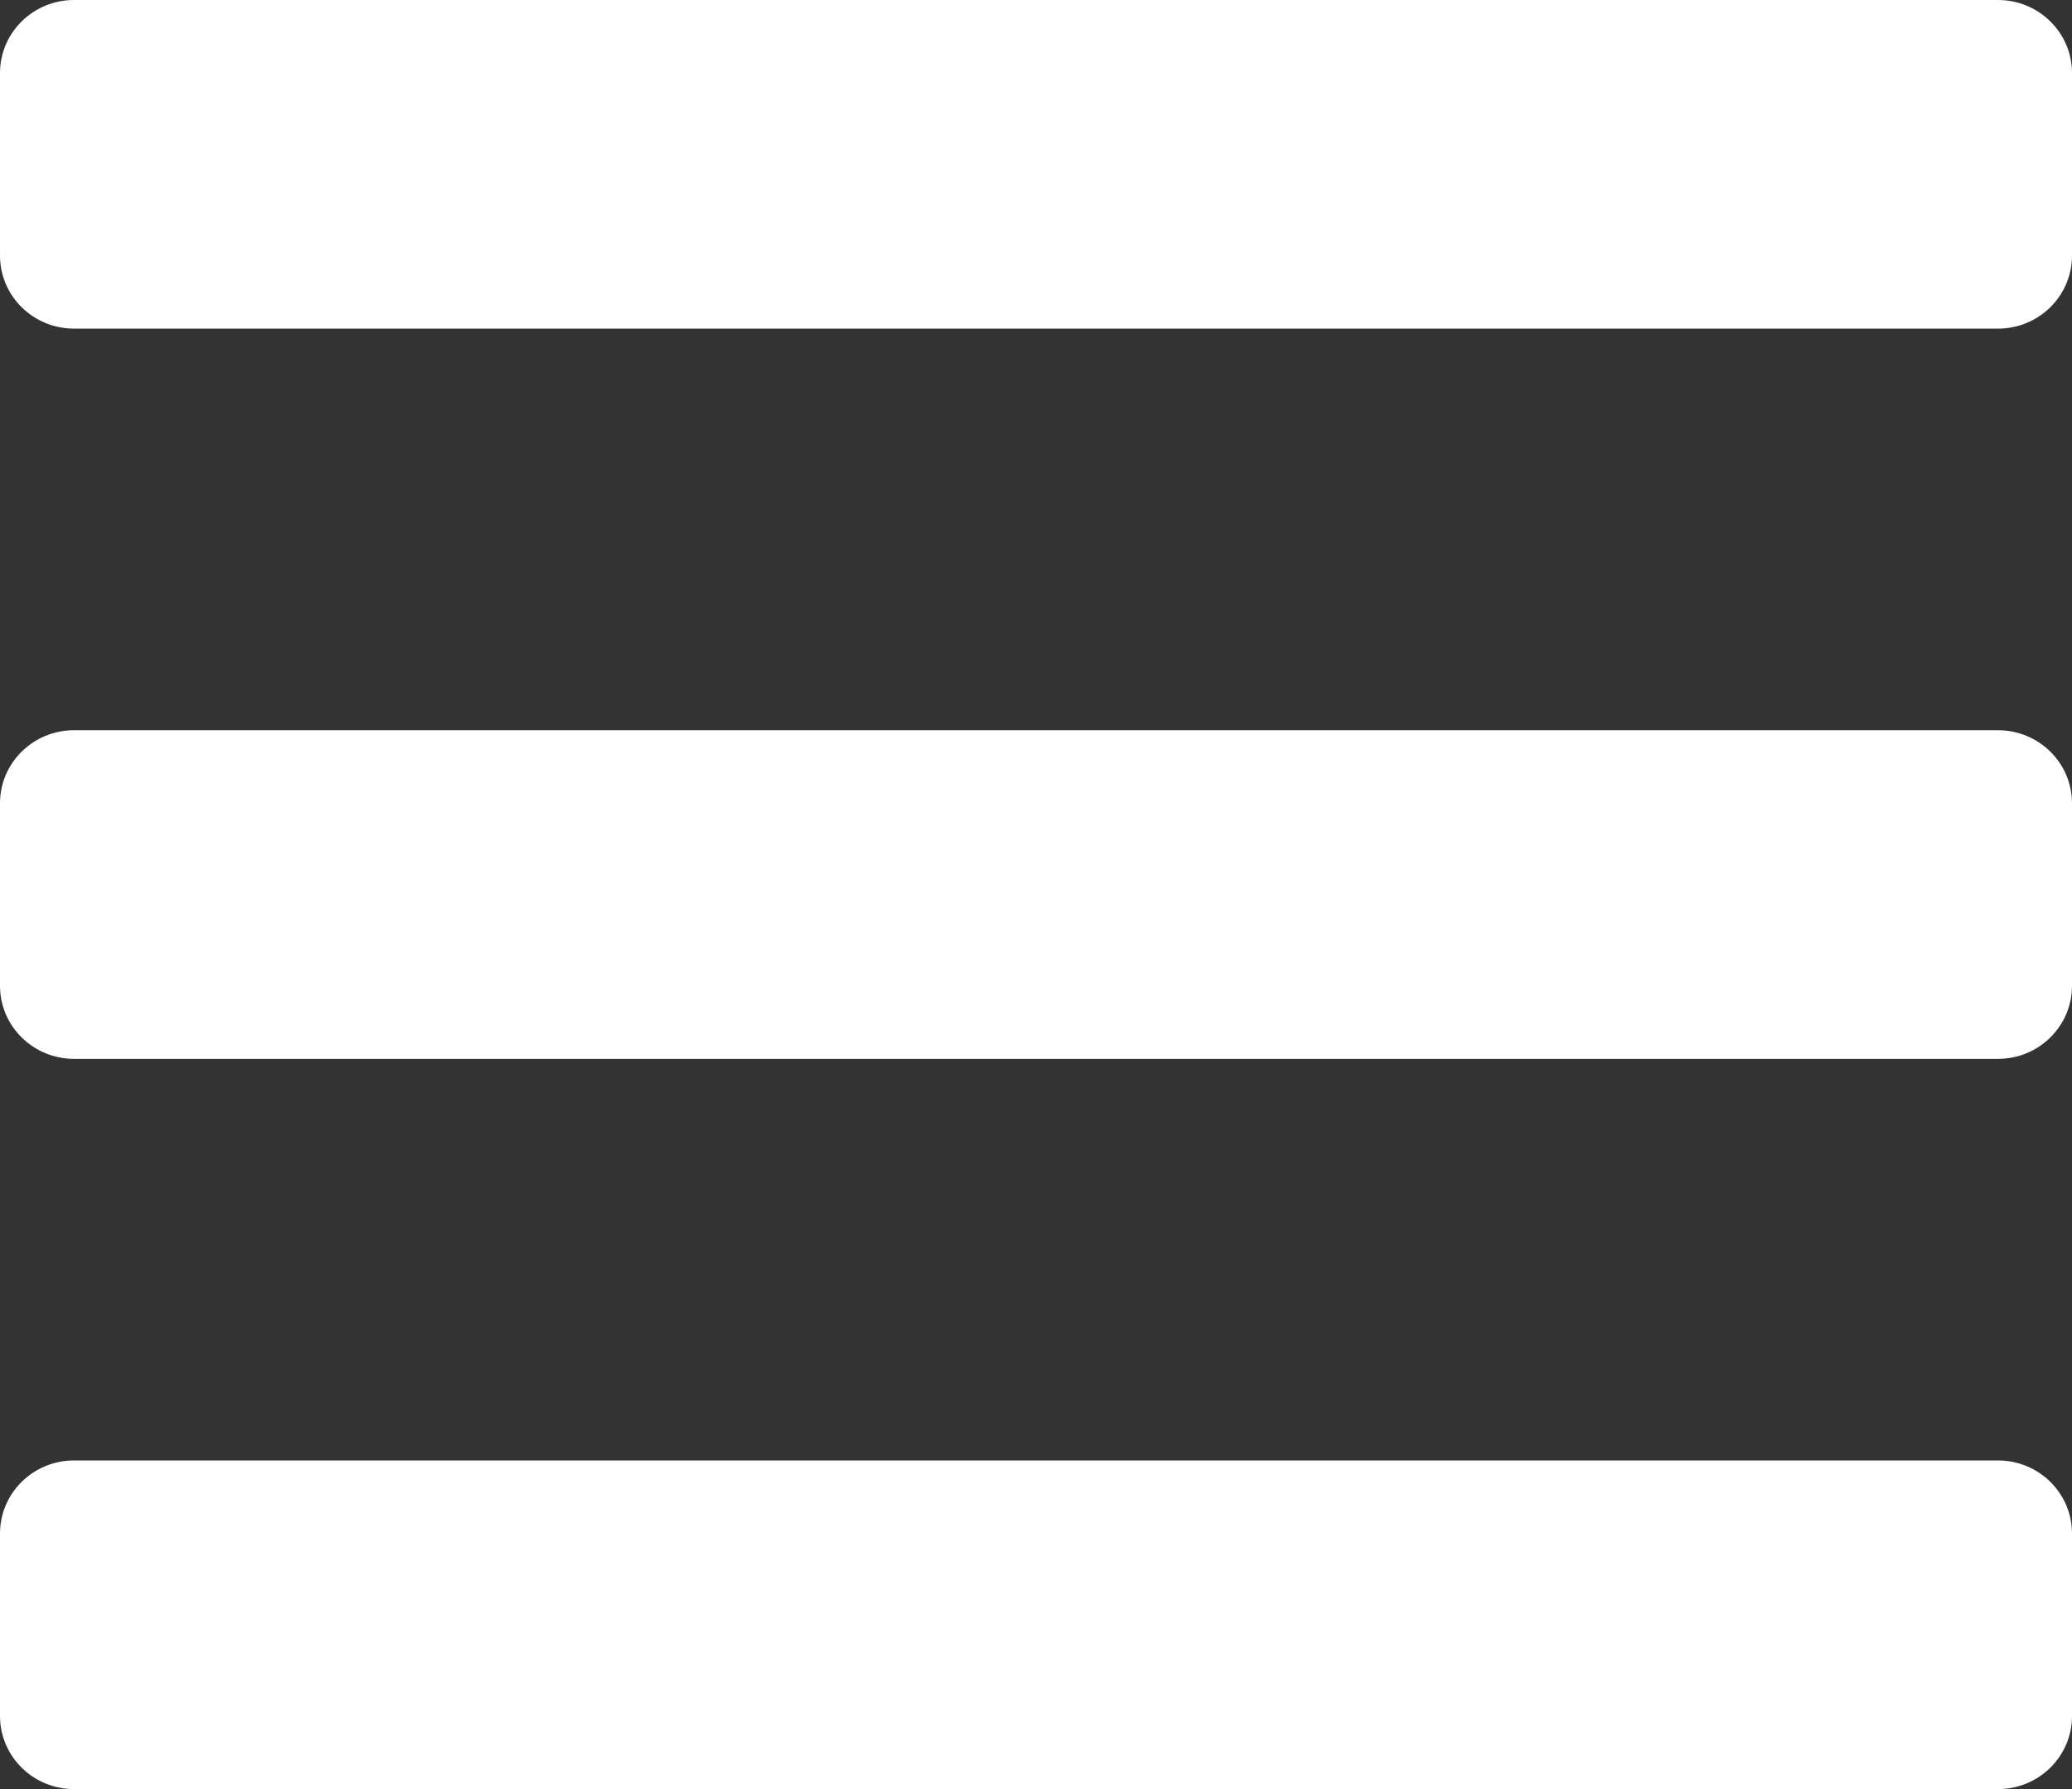 <svg width="22" height="19" viewBox="0 0 22 19" fill="none" xmlns="http://www.w3.org/2000/svg">
<rect x="0" y="0" width="22" height="19" fill="#333333" stroke="none"/>
<path d="M0.786 3.49H21.214C21.648 3.49 22 3.143 22 2.714V0.776C22 0.347 21.648 0 21.214 0H0.786C0.352 0 0 0.347 0 0.776V2.714C0 3.143 0.352 3.49 0.786 3.49ZM0.786 11.245H21.214C21.648 11.245 22 10.898 22 10.469V8.531C22 8.102 21.648 7.755 21.214 7.755H0.786C0.352 7.755 0 8.102 0 8.531V10.469C0 10.898 0.352 11.245 0.786 11.245ZM0.786 19H21.214C21.648 19 22 18.653 22 18.224V16.286C22 15.857 21.648 15.51 21.214 15.51H0.786C0.352 15.51 0 15.857 0 16.286V18.224C0 18.653 0.352 19 0.786 19Z" fill="white"/>
</svg>
